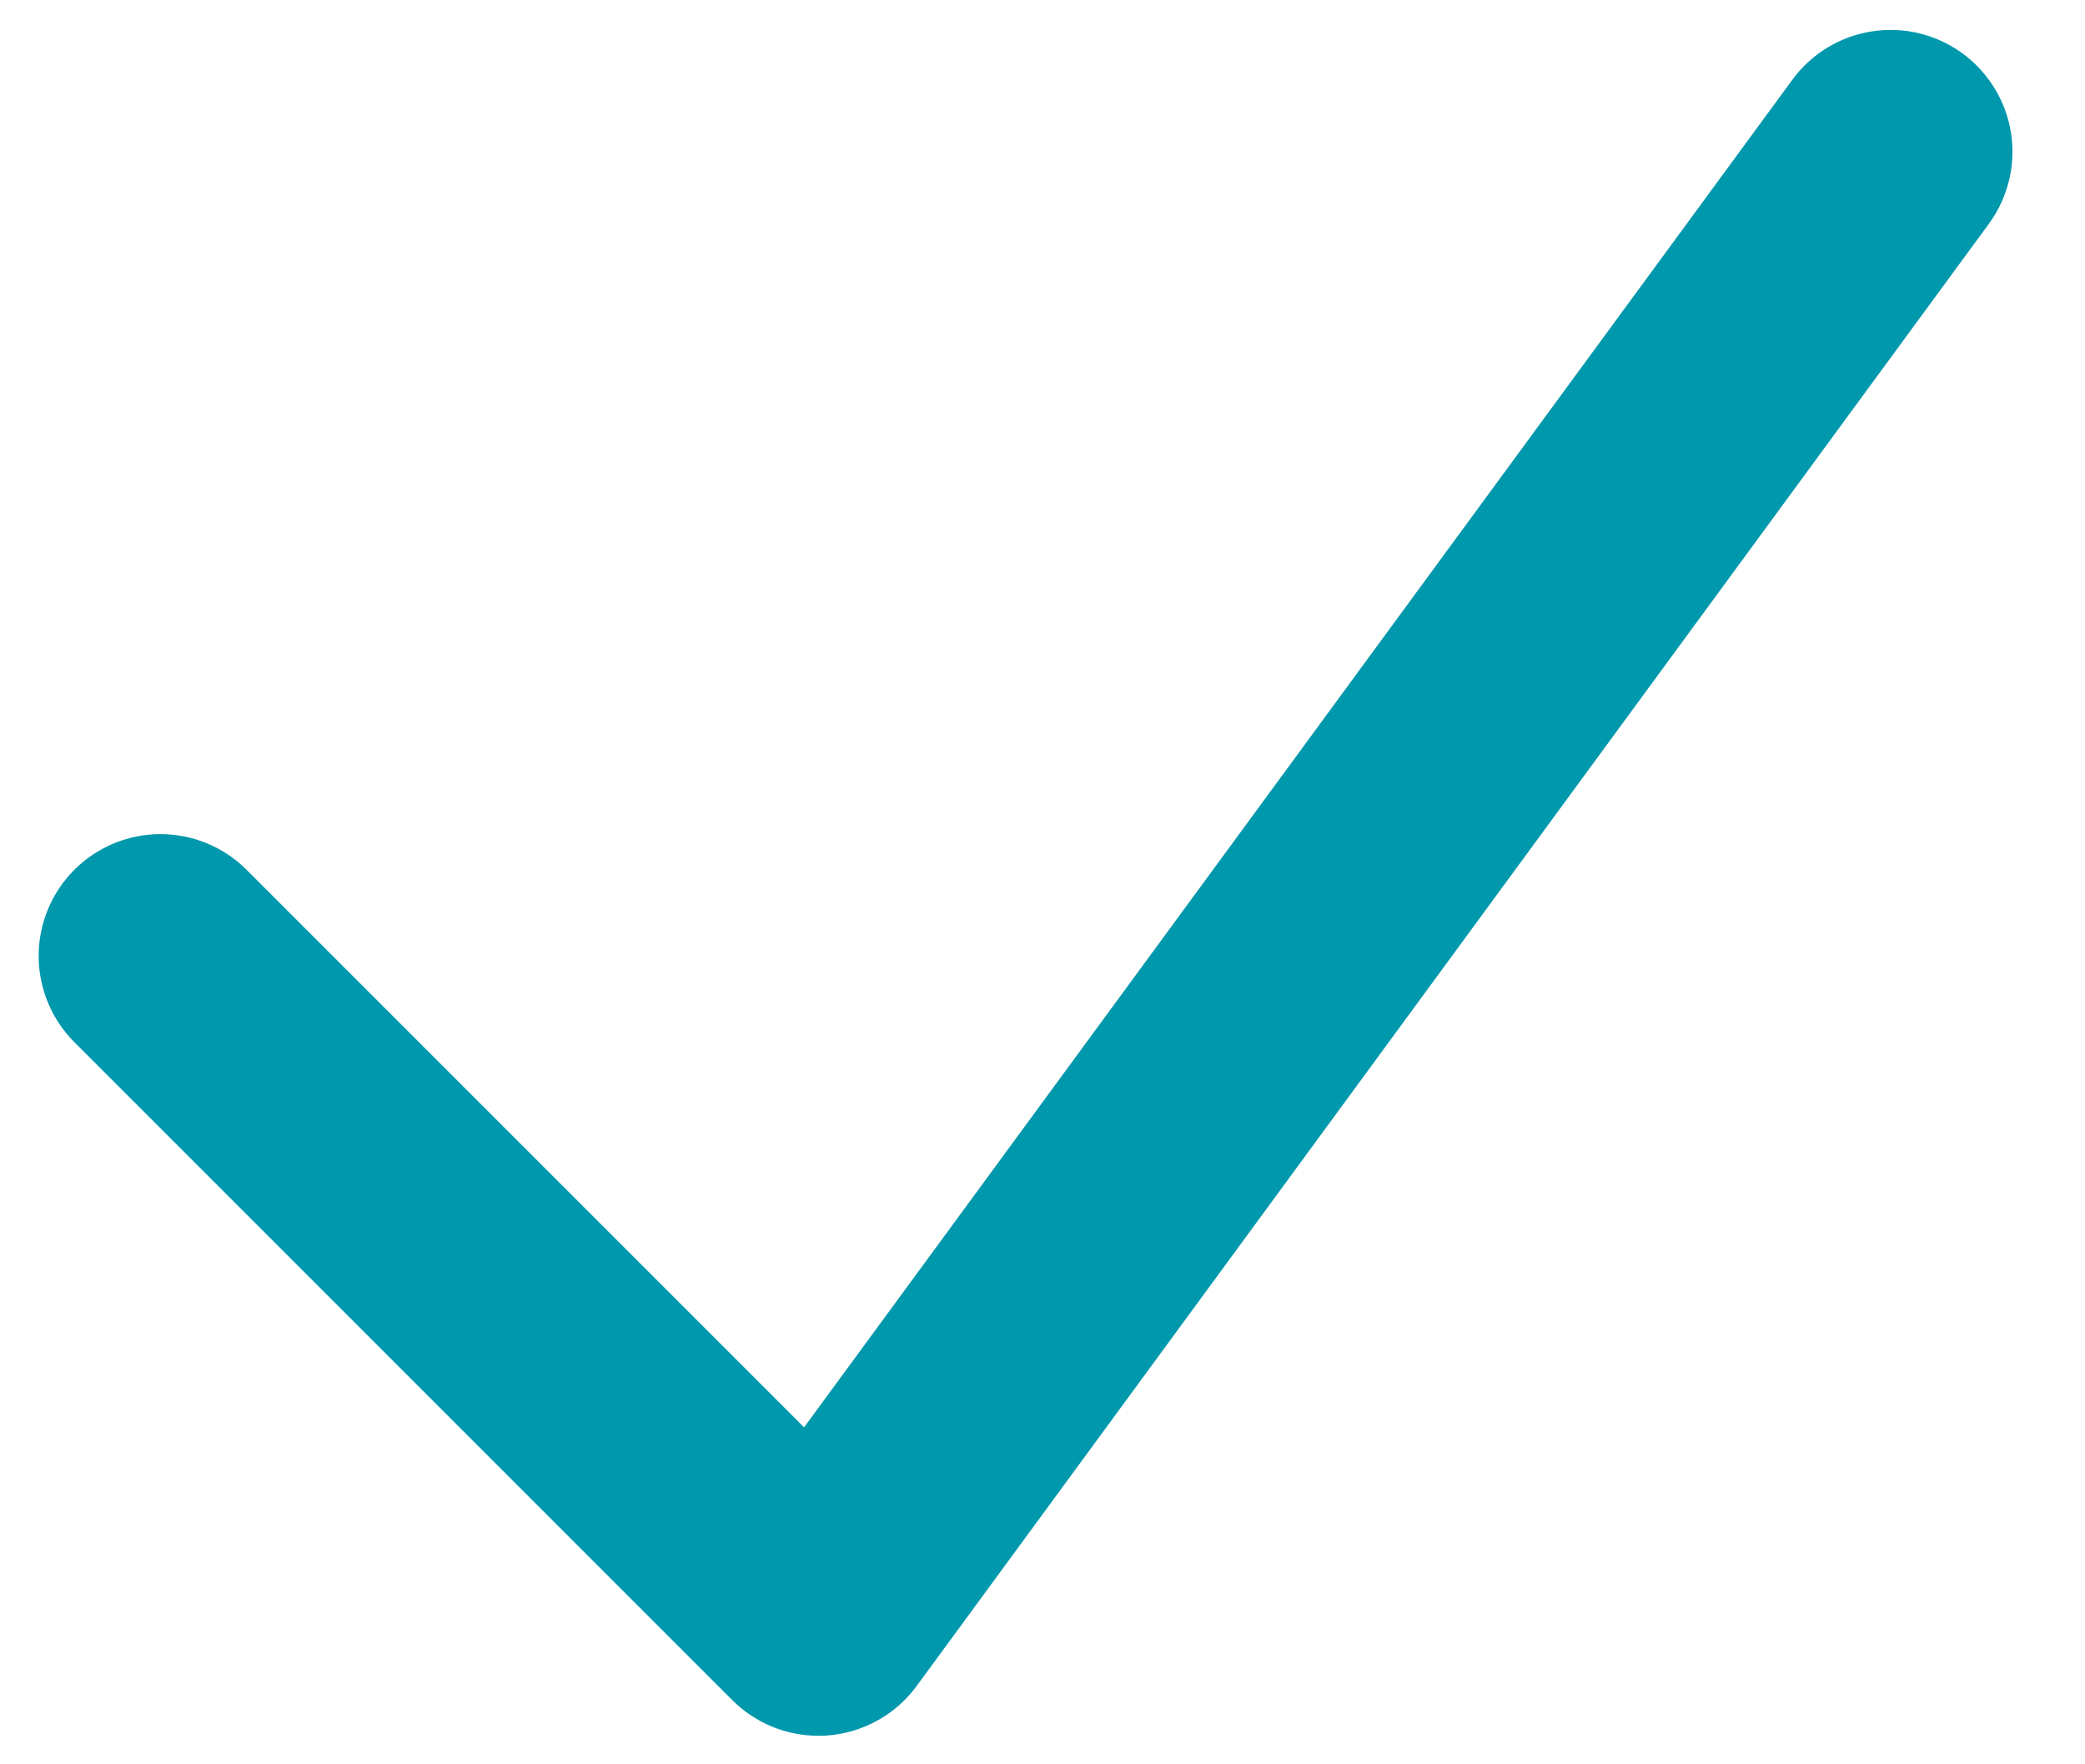<svg width="26" height="22" viewBox="0 0 26 22" fill="none" xmlns="http://www.w3.org/2000/svg">
<path d="M10.205 21.644C10.006 21.644 9.808 21.605 9.624 21.529C9.44 21.452 9.272 21.34 9.131 21.199L0.927 12.995C0.642 12.71 0.482 12.323 0.482 11.92C0.482 11.517 0.642 11.131 0.927 10.846C1.211 10.561 1.598 10.401 2.001 10.401C2.404 10.401 2.79 10.561 3.075 10.846L10.027 17.798L22.351 0.994C22.589 0.669 22.946 0.452 23.345 0.391C23.743 0.329 24.149 0.429 24.474 0.667C24.799 0.906 25.016 1.263 25.078 1.661C25.139 2.06 25.039 2.466 24.801 2.791L11.431 21.023C11.301 21.2 11.135 21.347 10.943 21.453C10.752 21.559 10.54 21.623 10.321 21.64C10.283 21.643 10.244 21.644 10.205 21.644Z" fill="#0098AC"/>
</svg>
